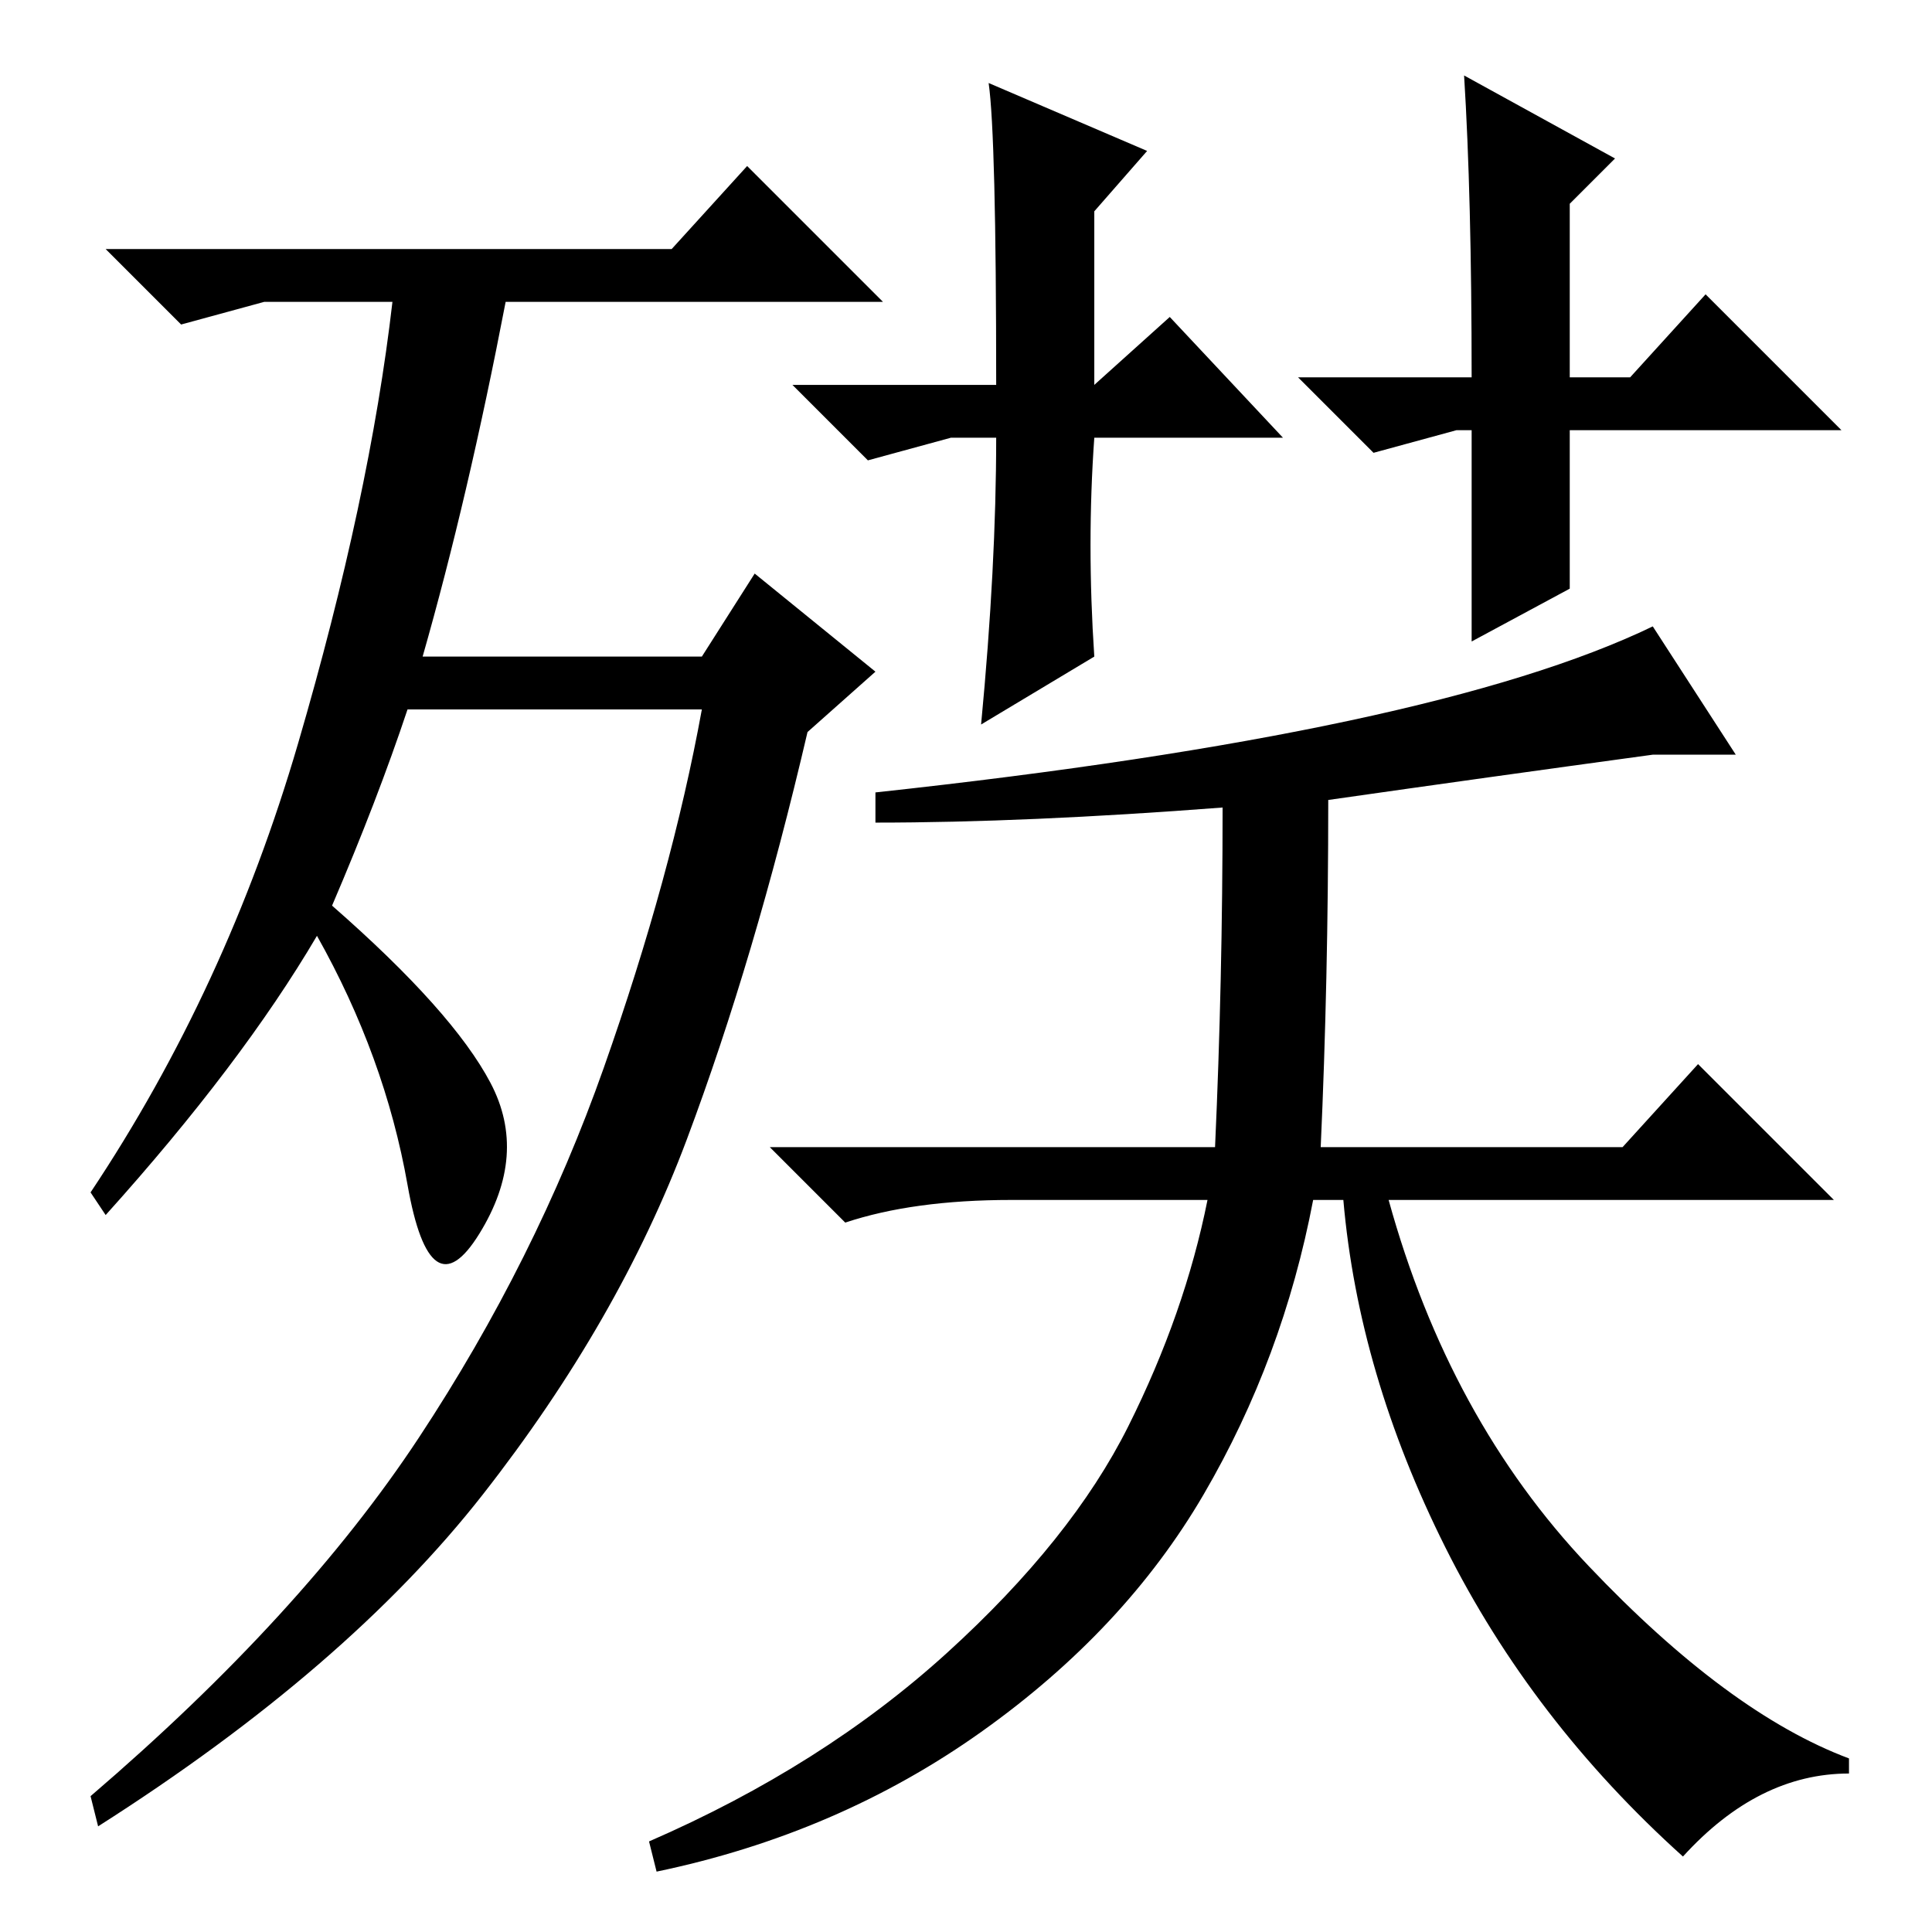 <?xml version="1.0" standalone="no"?>
<!DOCTYPE svg PUBLIC "-//W3C//DTD SVG 1.1//EN" "http://www.w3.org/Graphics/SVG/1.1/DTD/svg11.dtd" >
<svg xmlns="http://www.w3.org/2000/svg" xmlns:xlink="http://www.w3.org/1999/xlink" version="1.1" viewBox="0 -36 256 256">
  <g transform="matrix(1 0 0 -1 0 220)">
   <path fill="currentColor"
d="M44 136q16 -14 21 -23.5t-1.5 -20t-9.5 6.5t-12 33q-10 -17 -28 -37l-2 3q18 27 27.5 59.5t12.5 58.5h-17l-11 -3l-10 10h75l10 11l18 -18h-50q-5 -26 -11 -47h37l7 11l16 -13l-9 -8q-7 -30 -16 -54t-27 -47t-51 -44l-1 4q28 24 43.5 47.5t24.5 49t13 47.5h-39
q-4 -12 -10 -26zM176 150q0 -24 -1 -46h40l10 11l18 -18h-59q8 -29 26.5 -48.5t34.5 -25.5v-2q-12 0 -22 -11q-20 18 -31.5 41t-13.5 46h-4q-4 -21 -14.5 -39t-29.5 -31.5t-43 -18.5l-1 4q23 10 39.5 25t24 30t10.5 30h-26q-13 0 -22 -3l-10 10h59q1 22 1 45q-26 -2 -46 -2
v4q74 8 103 22l11 -17h-11q-22 -3 -43 -6zM155 214l15 -16h-25q-1 -14 0 -29l-15 -9q2 21 2 38h-6l-11 -3l-10 10h27q0 33 -1 40l21 -9l-7 -8v-23zM193 199l-11 -3l-10 10h23q0 24 -1 40l20 -11l-6 -6v-23h8l10 11l18 -18h-36v-21l-13 -7v28h-2z" />
  </g>

</svg>
